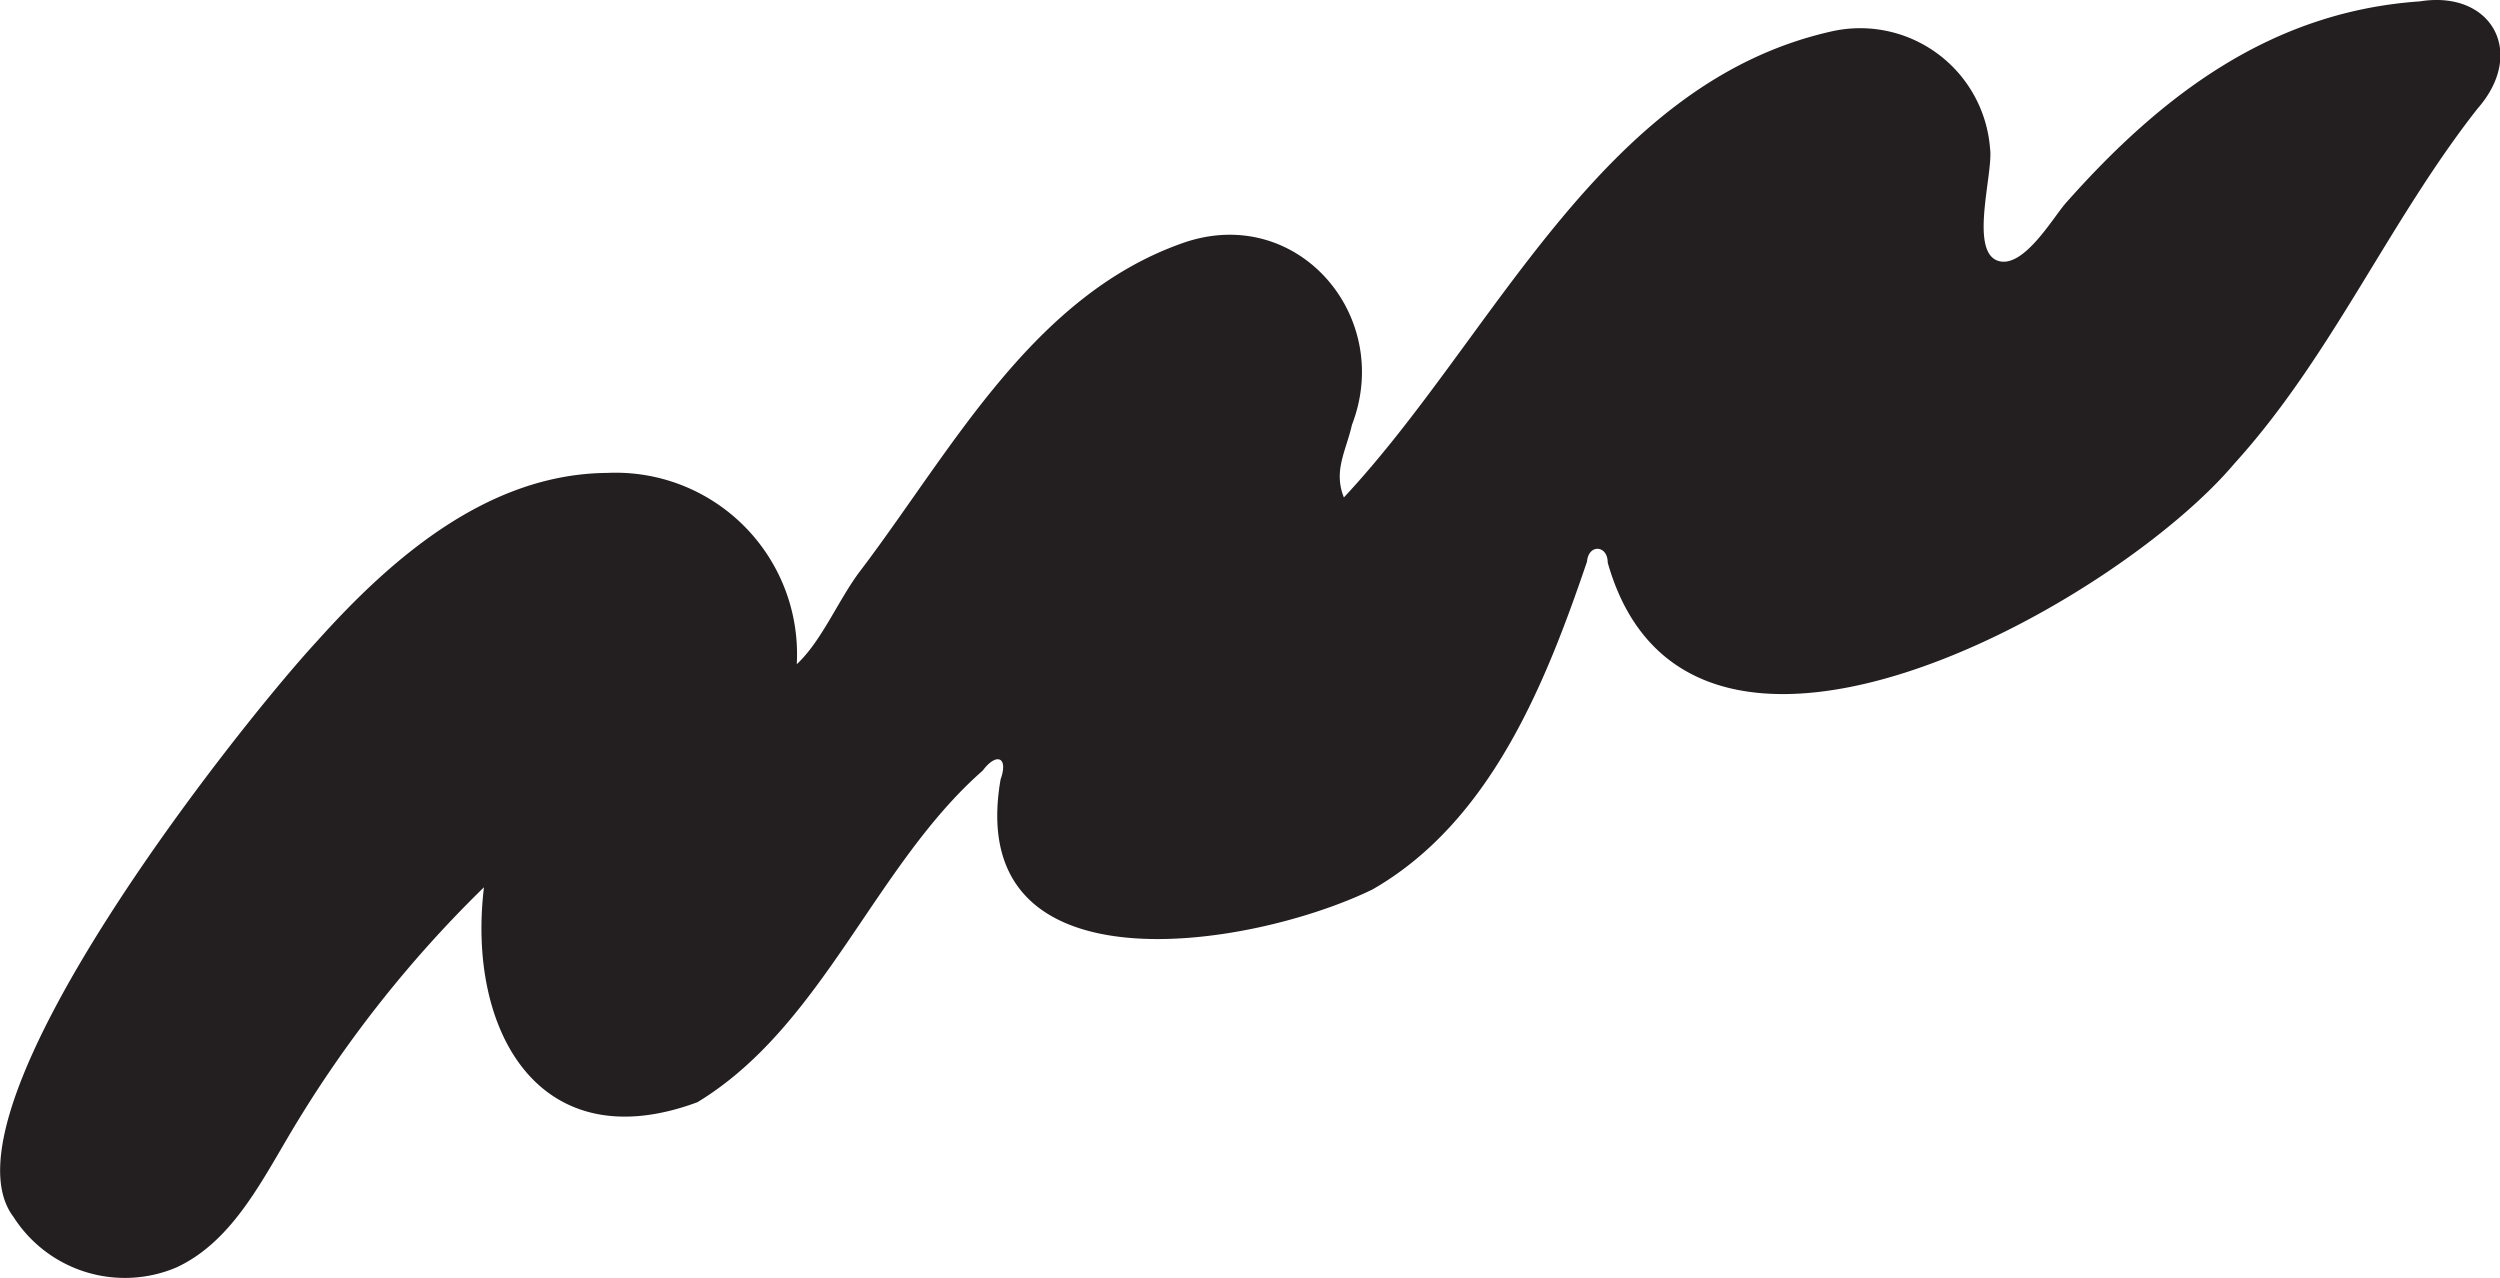 <svg xmlns="http://www.w3.org/2000/svg" viewBox="0 0 309.94 158.48"><defs><style>.cls-1{fill:#231f20;}</style></defs><title>direction_fort</title><g id="Layer_2" data-name="Layer 2"><g id="Layer_1-2" data-name="Layer 1"><path id="direction_fort" class="cls-1" d="M106.86,70.5c11.23-14.88,21.24-33.85,39.75-40.36,14.16-5,26.22,9,21,22.53-.73,3.23-2.33,5.7-1,9,18.61-19.91,31.64-51.17,60.25-57.73a16.15,16.15,0,0,1,19.86,14.48c.43,3-2.62,12.74,1,13.92,3.16,1,6.81-5.39,8.41-7.19C267.94,11.83,281.54,1.45,300,.17c8.91-1.43,13.24,6.37,7.16,13.29-11,14-18.12,30.76-30.14,44-14.79,17.56-67.75,47.34-77.7,12.3,0-2.2-2.39-2.34-2.57-.13-5.18,15.24-12,32.28-26.61,40.65-15,7.29-50.74,13.18-46.09-13.66,1-2.79-.53-3.35-2.21-1.09-13.43,11.78-19.82,31.68-35.38,41.12C66.84,143.92,57.85,127.77,60,110a148.43,148.43,0,0,0-24.34,31.06c-3.65,6.2-7.29,13.09-13.83,16.09a16.38,16.38,0,0,1-20.17-6.3c-9.89-13.08,27.65-60.52,37.61-71.32,9.32-10.41,21.28-20.78,36-20.9A22.49,22.49,0,0,1,98.78,82.35C102,79.33,104,74.16,106.86,70.5Z"/></g></g></svg>
